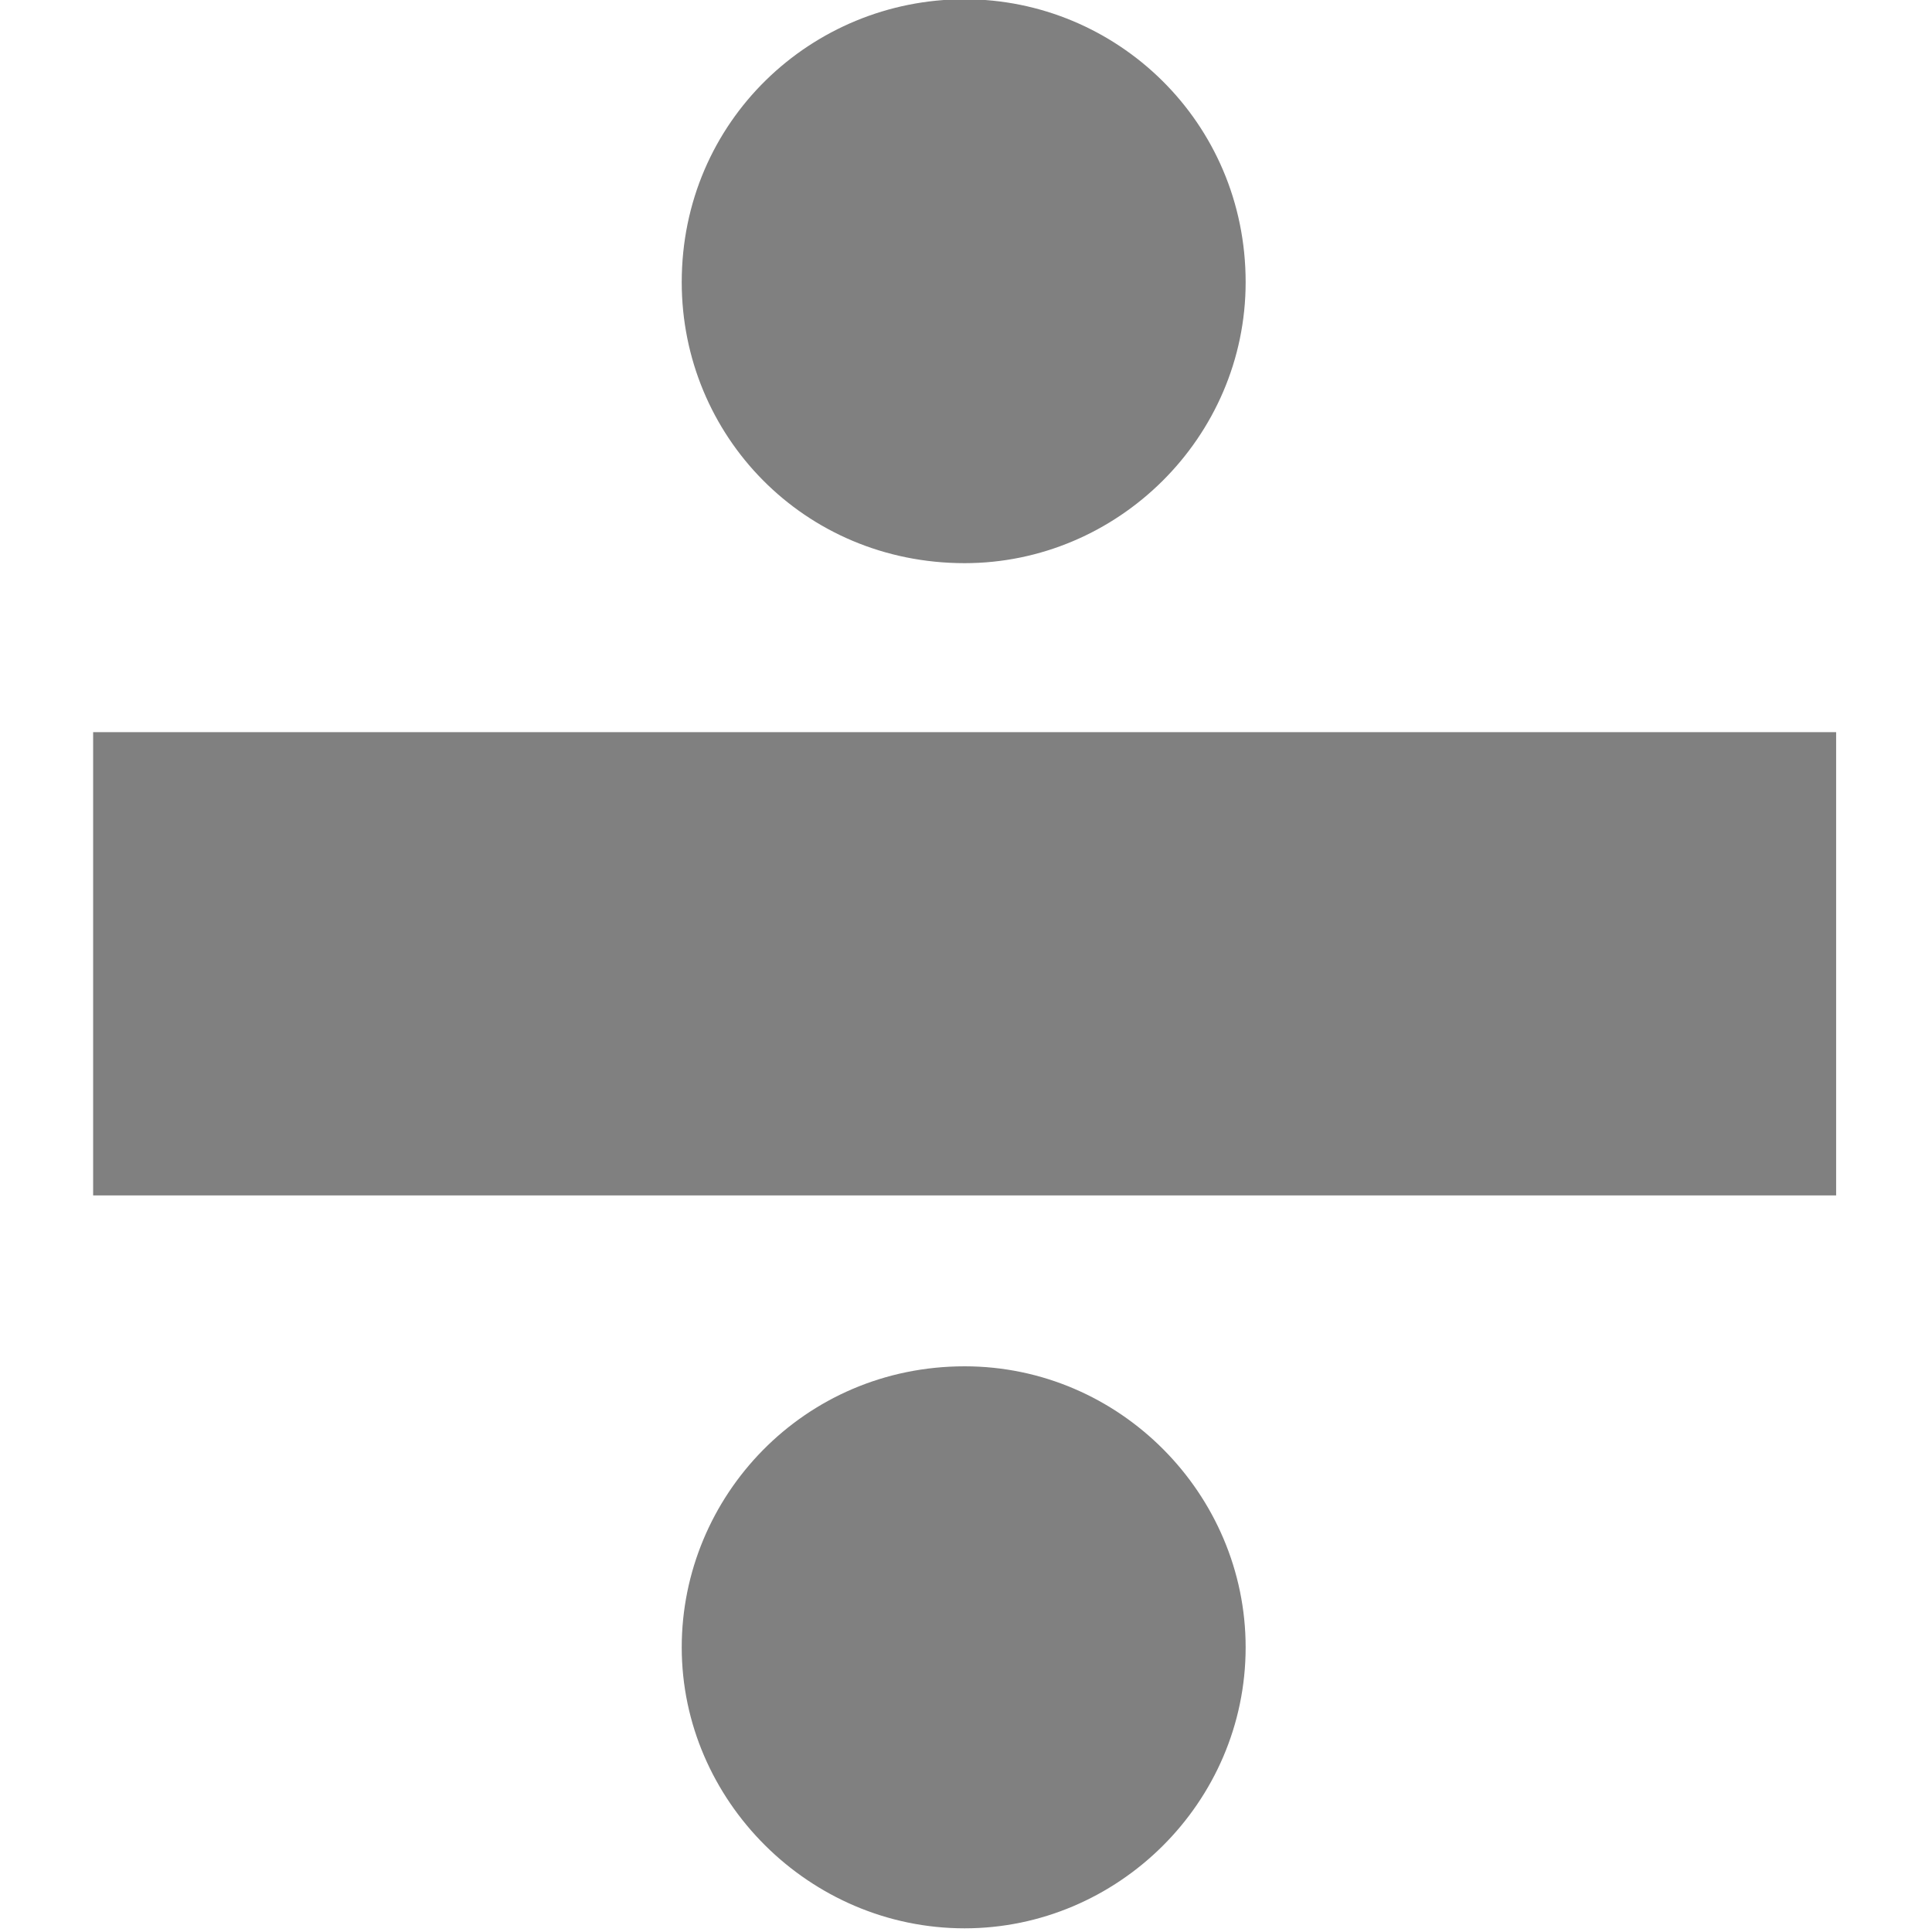 <?xml version="1.0" encoding="UTF-8" standalone="no"?>
<!DOCTYPE svg PUBLIC "-//W3C//DTD SVG 1.1//EN" "http://www.w3.org/Graphics/SVG/1.1/DTD/svg11.dtd">
<svg width="100%" height="100%" viewBox="0 0 284 284" version="1.1" xmlns="http://www.w3.org/2000/svg" xmlns:xlink="http://www.w3.org/1999/xlink" xml:space="preserve" xmlns:serif="http://www.serif.com/" style="fill-rule:evenodd;clip-rule:evenodd;stroke-linejoin:round;stroke-miterlimit:2;">
    <g>
        <g>
            <g>
                <path d="M13.691,175.726L13.691,107.624L269.908,107.624L269.908,175.726L13.691,175.726ZM141.8,283.46C118.964,283.46 100.213,264.647 100.213,242.152C100.213,219.988 118.118,200.845 141.8,200.845C164.635,200.845 183.107,219.657 183.107,242.152C183.107,264.988 164.295,283.46 141.8,283.46ZM141.8,82.784C118.118,82.784 100.213,63.972 100.213,41.477C100.213,17.795 119.305,-0.11 141.8,-0.11C164.095,-0.11 183.107,17.867 183.107,41.477C183.107,64.313 164.295,82.784 141.8,82.784Z" style="fill:rgb(128,128,128);fill-rule:nonzero;"/>
            </g>
        </g>
    </g>
</svg>
